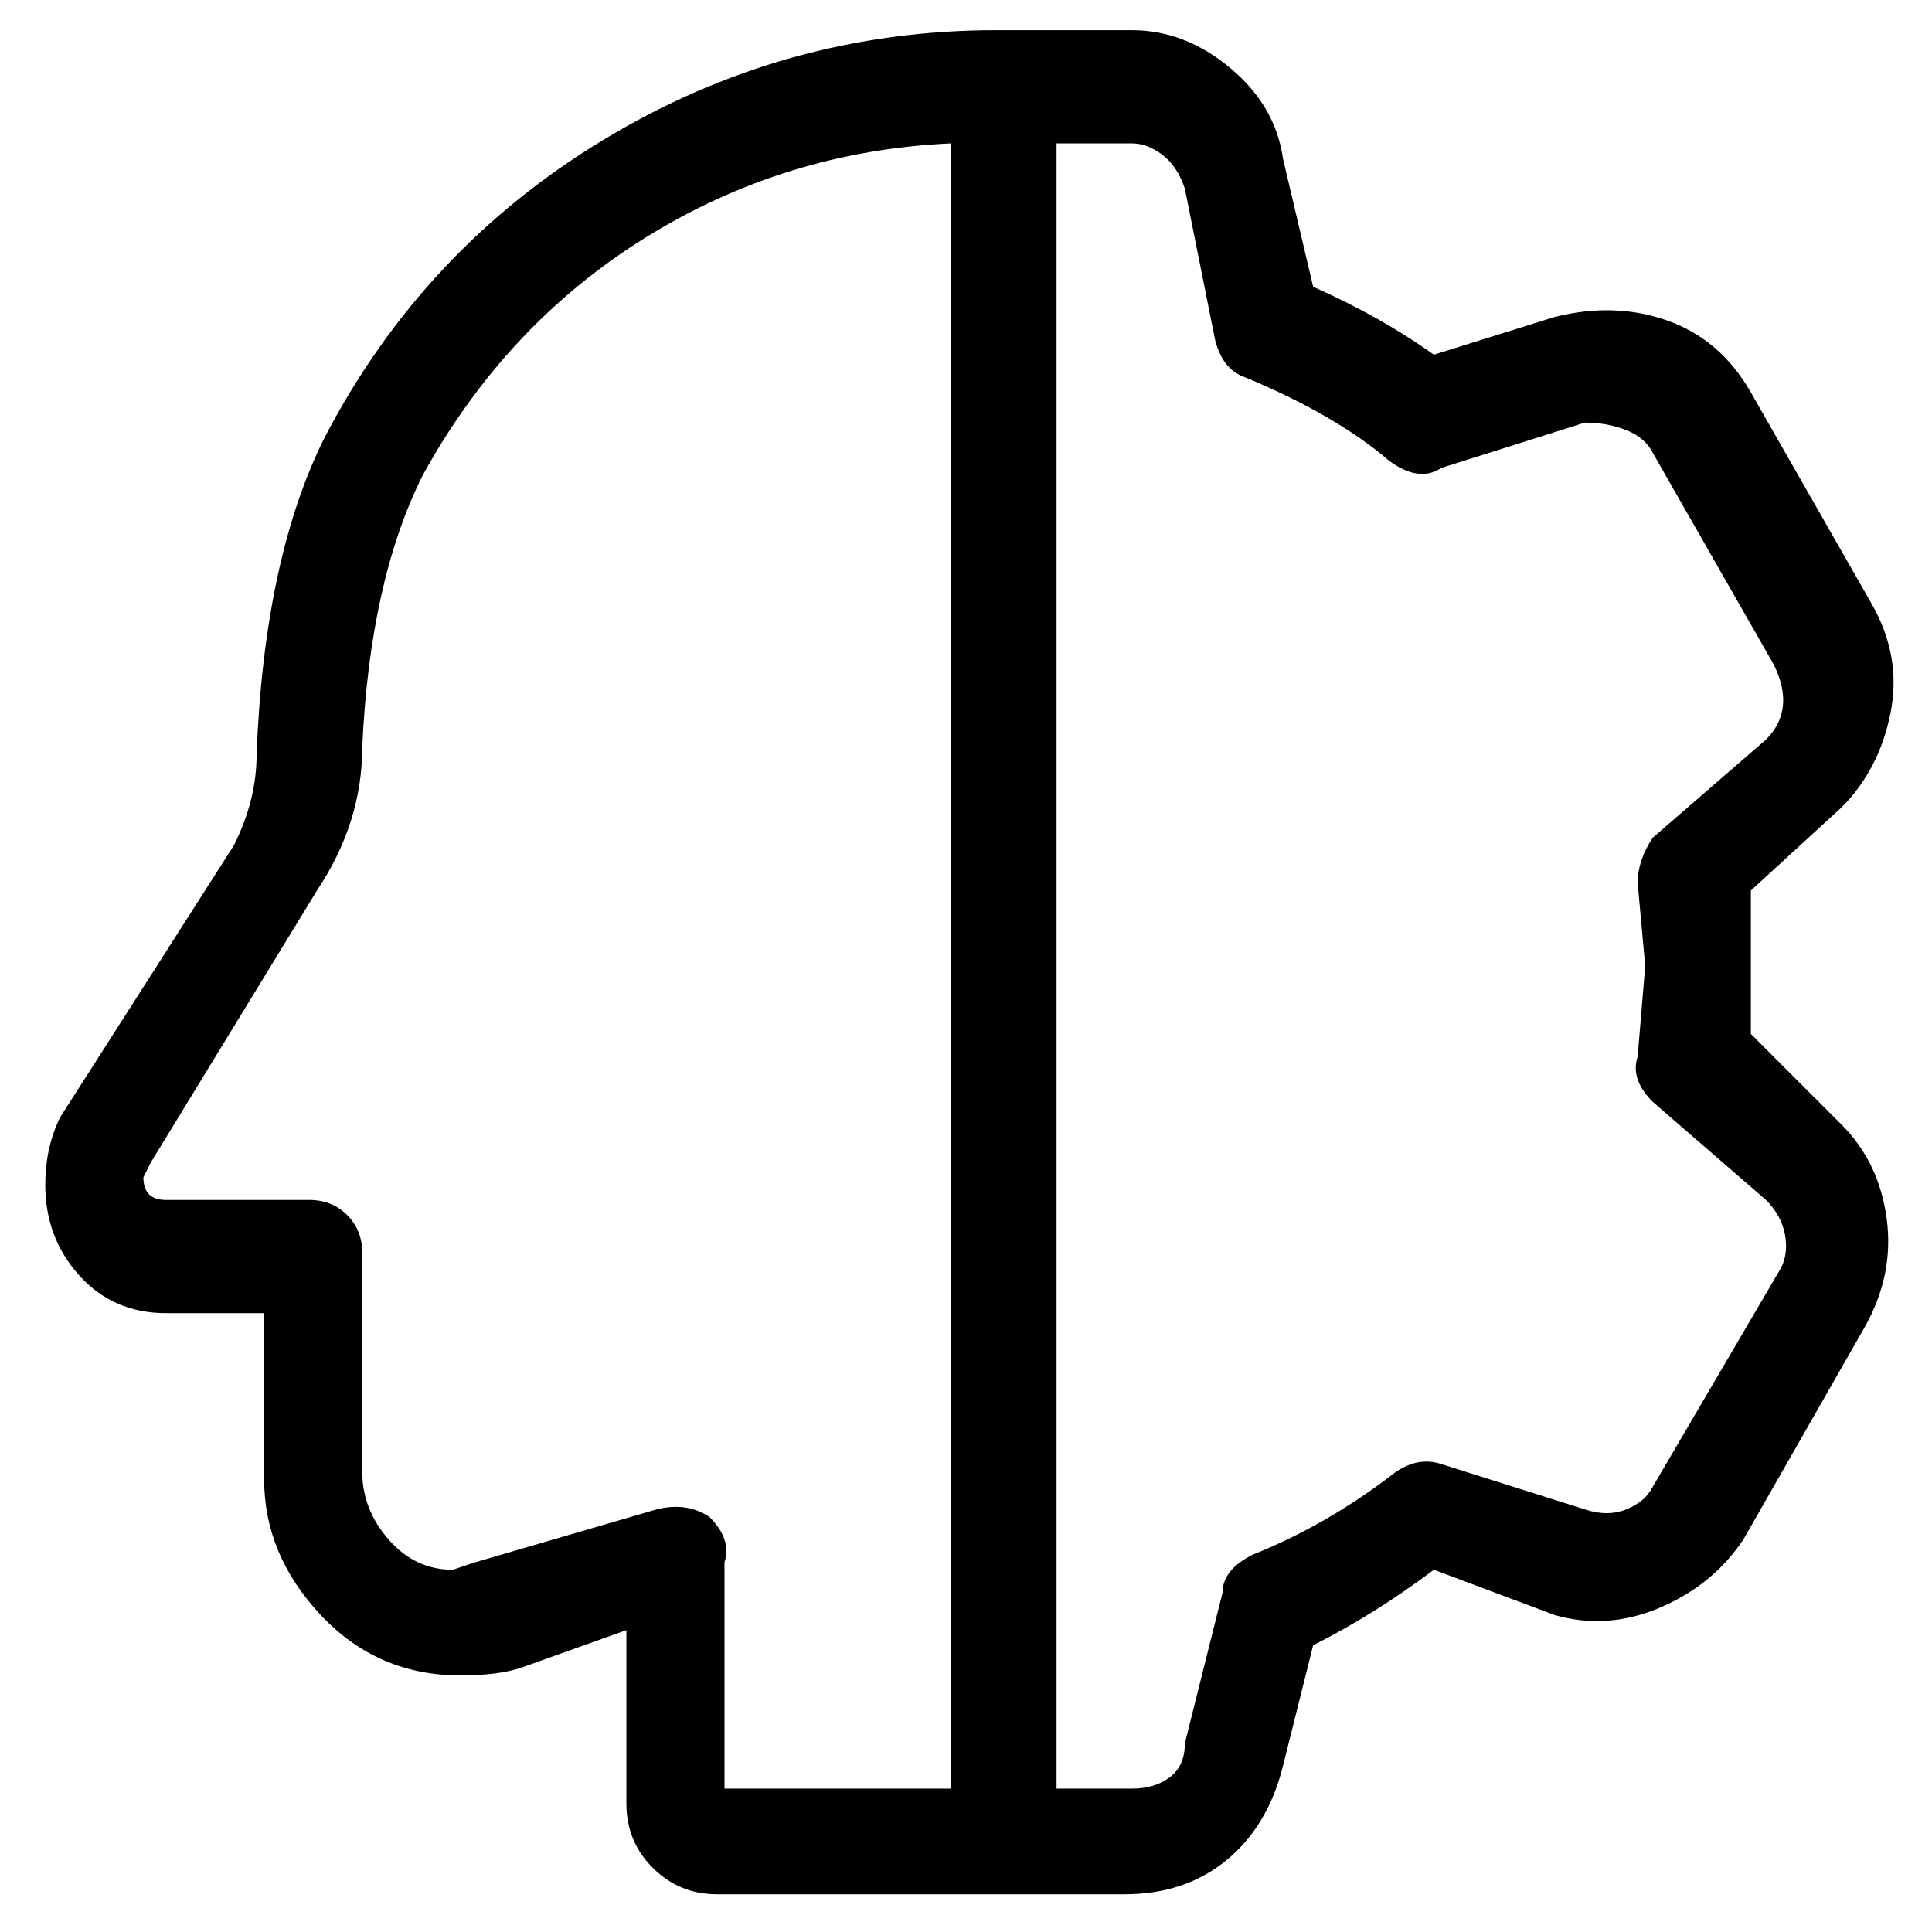 <svg viewBox="0 0 256 256" xmlns="http://www.w3.org/2000/svg">
  <path transform="scale(1, -1) translate(0, -256)" fill="currentColor" d="M244 107l-12 12v9v10l12 11q5 5 6.5 12.5t-2.5 14.5l-16 28q-4 7 -11 9.5t-15 0.5l-16 -5q-7 5 -16 9l-4 17q-1 7 -7 12t-13 5h-18q-28 0 -52 -14.5t-37 -39.5q-8 -16 -9 -42q0 -6 -3 -12l-23 -36q-2 -4 -2 -9q0 -7 4.5 -12t11.5 -5h13v-22q0 -10 7.5 -18t18.5 -8 q5 0 8 1l14 5v-23q0 -5 3.5 -8.5t8.5 -3.5h54q8 0 13.5 4.5t7.5 12.5l4 16q8 4 16 10l16 -6q7 -2 14 1t11 9l16 28q4 7 3 14.5t-6 12.5zM94 55q-3 2 -7 1l-24 -7l-3 -1q-5 0 -8.5 4t-3.5 9v29q0 3 -2 5t-5 2h-19q-3 0 -3 3l1 2l22 36q6 9 6 19q1 22 8 36q11 20 29.5 31.5 t40.5 12.5v-218h-30v30q1 3 -2 6zM236 88l-17 -29q-1 -2 -3.5 -3t-5.5 0l-19 6q-3 1 -6 -1q-9 -7 -19 -11q-4 -2 -4 -5l-5 -20q0 -3 -2 -4.5t-5 -1.5h-10v218h10q2 0 4 -1.5t3 -4.5l4 -20q1 -4 4 -5q12 -5 19 -11q4 -3 7 -1l19 6q3 0 5.5 -1t3.5 -3l16 -28q3 -6 -1 -10 l-15 -13q-2 -3 -2 -6l1 -11l-1 -12q-1 -3 2 -6l15 -13q2 -2 2.5 -4.5t-0.5 -4.5z" />
</svg>